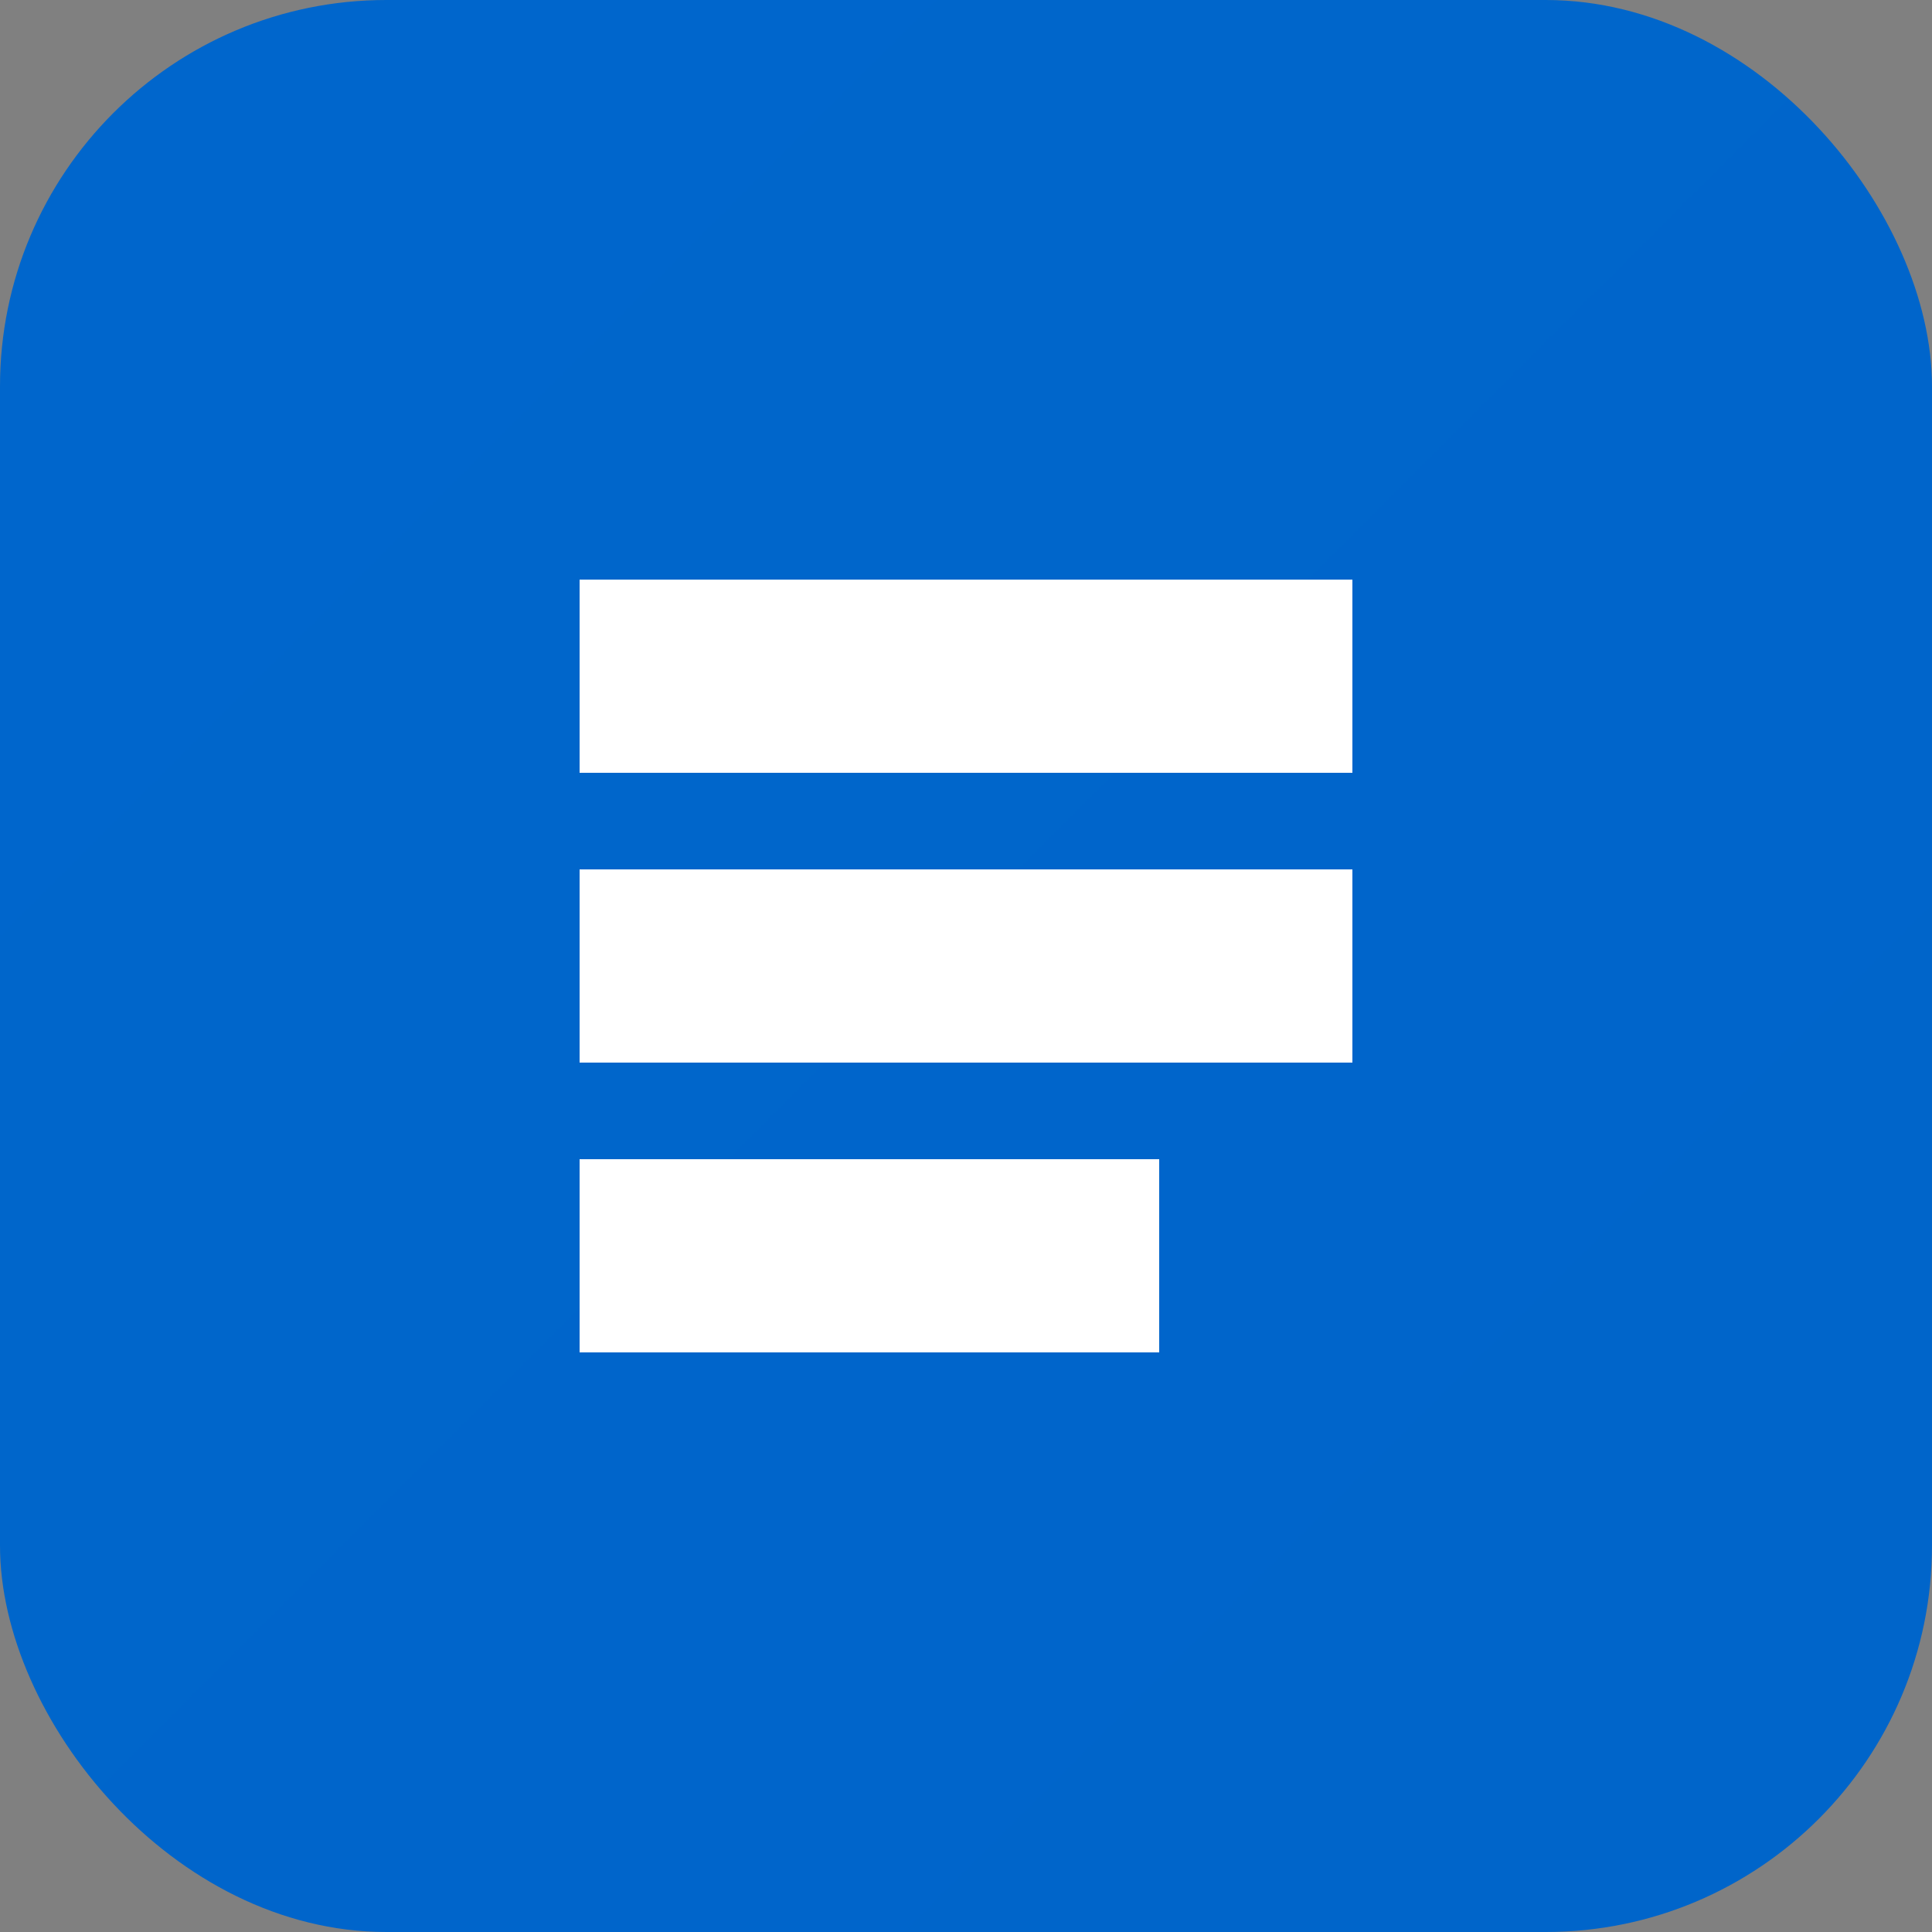<svg viewBox="0 0 40 40" fill="none" xmlns="http://www.w3.org/2000/svg">
  <rect x="0" y="0" width="40" height="40" fill="#808080" stroke="none"/>
  <rect width="40" height="40" rx="8" fill="url(#logoGradient)"/>
  <path d="M12 12h16v4H12v-4zM12 18h16v4H12v-4zM12 24h12v4H12v-4z" fill="white"/>
  <defs>
    <linearGradient id="logoGradient" x1="0" y1="0" x2="40" y2="40">
      <stop stop-color="#0066CC"/>
      <stop offset="1" stop-color="#003D7A"/>
    </linearGradient>
  </defs>
</svg>